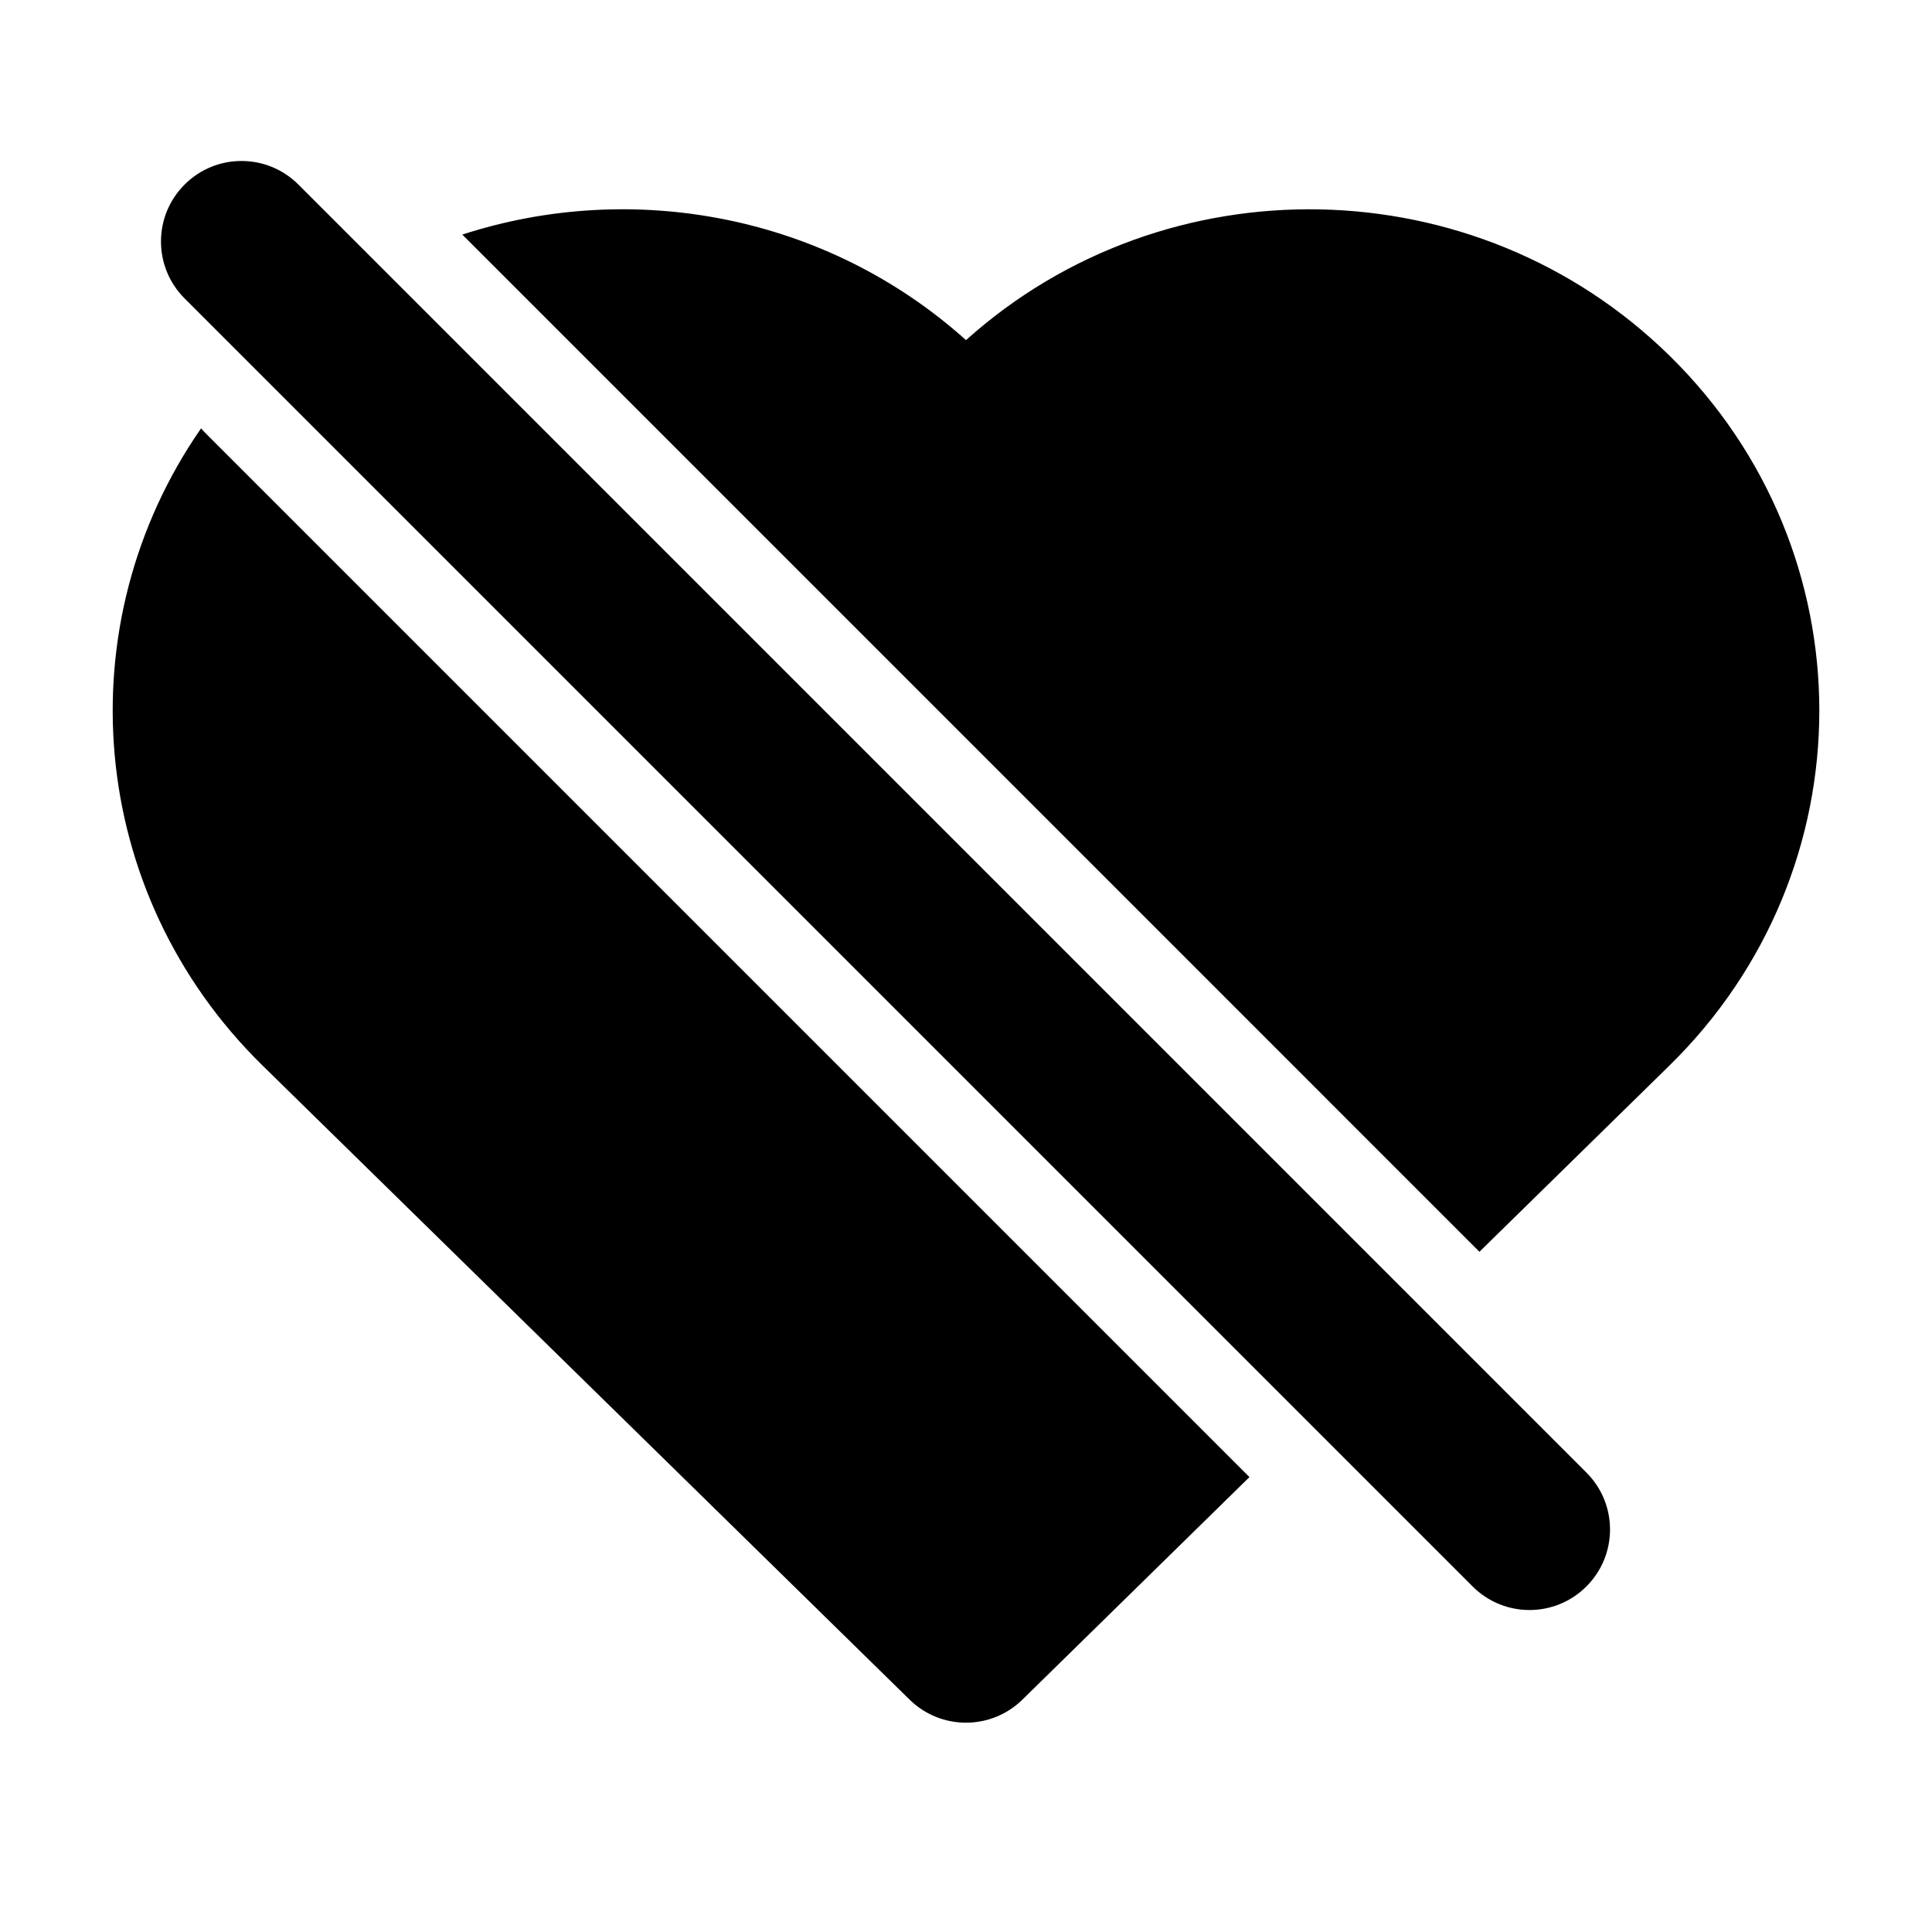 <!-- ! This file is automatically generated, please don't edit it directly. -->

<svg
	width="24"
	height="24"
	viewBox="0 0 24 24"
	fill="none"
	xmlns="http://www.w3.org/2000/svg"
>
	<g class="oi-heart-off-fill">
		<path
			class="oi-fill"
			fill-rule="evenodd"
			clip-rule="evenodd"
			d="M2.498 5.321C0.813 7.747 1.067 11.086 3.262 13.237L11.3 21.114C11.689 21.495 12.311 21.495 12.7 21.114L15.521 18.349L2.586 5.414C2.555 5.384 2.526 5.353 2.498 5.321ZM18.378 15.55L20.738 13.237C23.221 10.804 23.221 6.85 20.738 4.417C18.333 2.06 14.483 1.996 12 4.225C10.262 2.665 7.855 2.228 5.743 2.914L18.378 15.55Z"
			fill="black"
		/>
		<path
			class="oi-fill"
			fill-rule="evenodd"
			clip-rule="evenodd"
			d="M2.293 2.293C2.683 1.902 3.317 1.902 3.707 2.293L19.707 18.293C20.098 18.683 20.098 19.317 19.707 19.707C19.317 20.098 18.683 20.098 18.293 19.707L2.293 3.707C1.902 3.317 1.902 2.683 2.293 2.293Z"
			fill="black"
		/>
	</g>
</svg>
